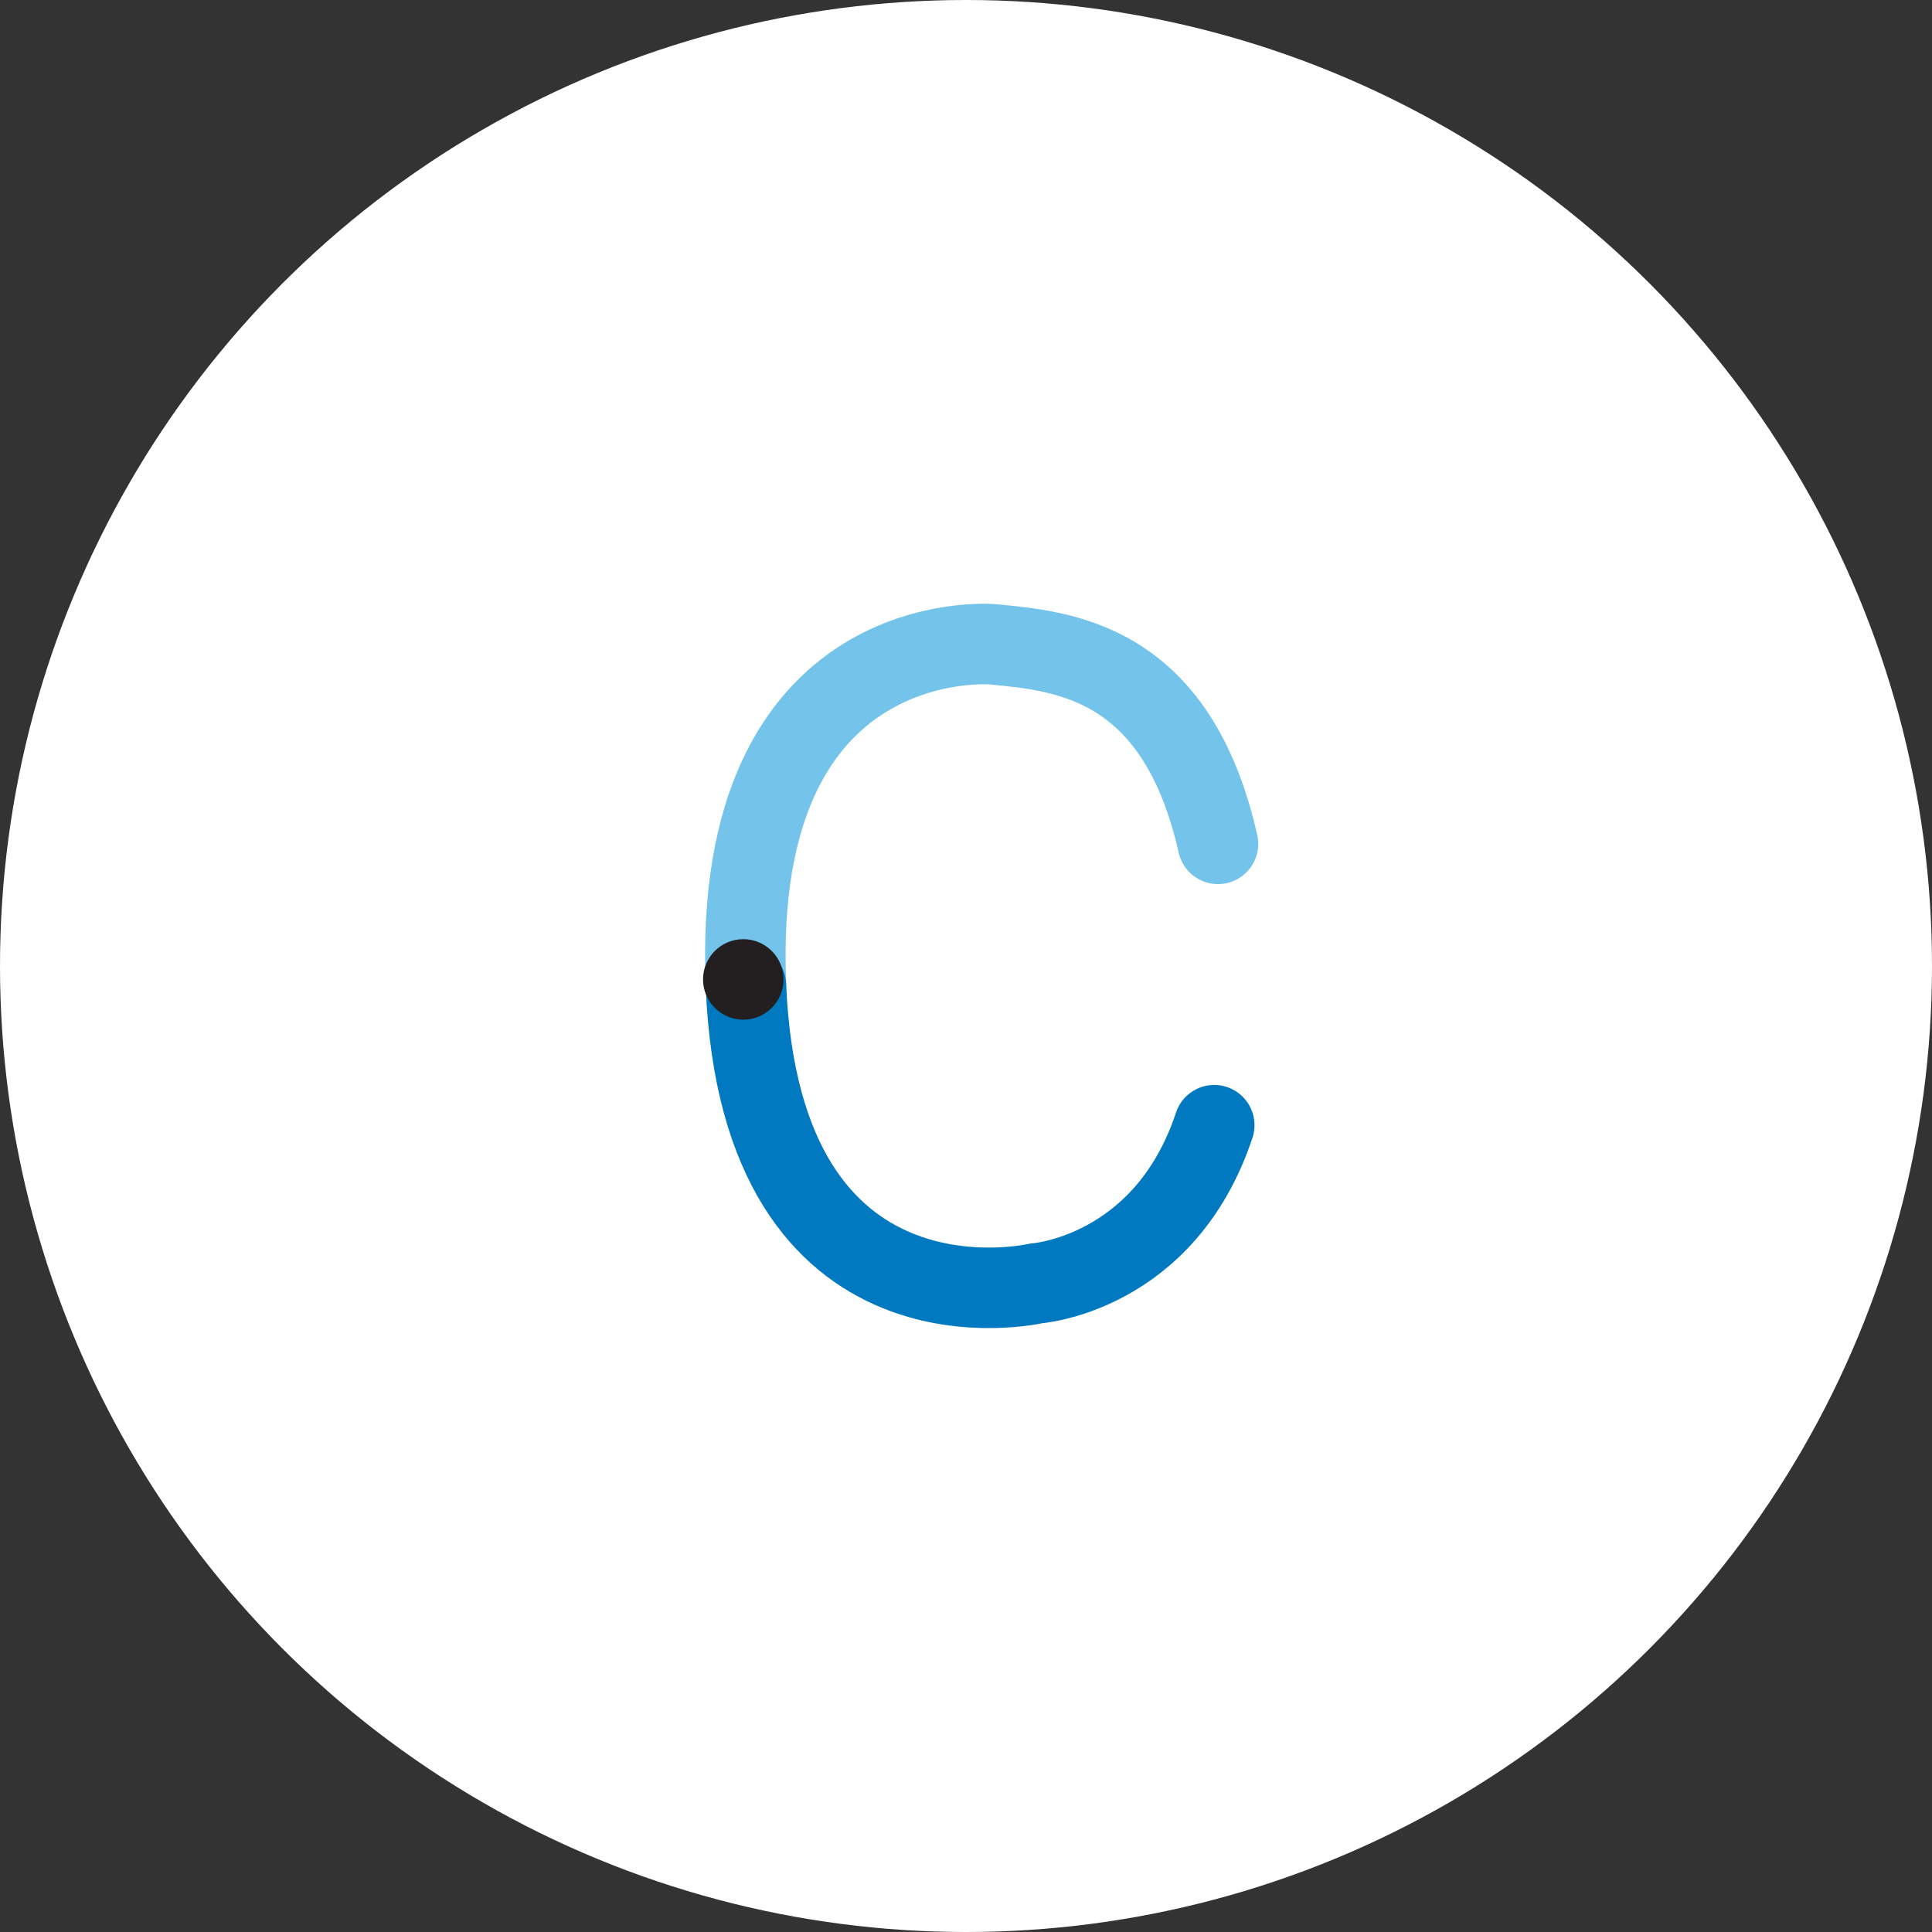 <?xml version="1.0" encoding="UTF-8"?>
<svg width="72px" height="72px" viewBox="0 0 72 72" version="1.1" xmlns="http://www.w3.org/2000/svg" xmlns:xlink="http://www.w3.org/1999/xlink">
    <rect x="0" y="0" width="72" height="72" fill="#333333" stroke="none"/>
    <!-- Generator: Sketch 46.2 (44496) - http://www.bohemiancoding.com/sketch -->
    <title>avatar / C</title>
    <desc>Created with Sketch.</desc>
    <defs>
        <circle id="path-1" cx="36" cy="36" r="36"></circle>
    </defs>
    <g id="PROFILE-LETTERS" stroke="none" stroke-width="1" fill="none" fill-rule="evenodd">
        <g id="avatar-/-C">
            <mask id="mask-2" fill="white">
                <use xlink:href="#path-1"></use>
            </mask>
            <use id="circle" fill="#FFFFFF" xlink:href="#path-1"></use>
            <g id="Group-8" mask="url(#mask-2)">
                <g transform="translate(26, 24)">
                    <path d="M19.39,7.448 C17.841,0.577 13.585,0.263 10.979,0.01 C10.979,0.01 1.241,-0.804 1.799,12.696" id="Stroke-241" stroke="#73C3EB" stroke-width="3" fill="none" stroke-linecap="round" stroke-linejoin="round"></path>
                    <path d="M1.799,12.729 C2.356,26.229 12.609,23.829 12.609,23.829 C12.609,23.829 17.403,23.503 19.251,17.933" id="Stroke-243" stroke="#0079C1" stroke-width="3" fill="none" stroke-linecap="round" stroke-linejoin="round"></path>
                    <path d="M3.2,12.5 C3.2,13.329 2.528,14 1.7,14 C0.872,14 0.2,13.329 0.2,12.5 C0.2,11.671 0.872,11 1.7,11 C2.528,11 3.2,11.671 3.2,12.5" id="Fill-285" stroke="none" fill="#231F20" fill-rule="evenodd"></path>
                </g>
            </g>
        </g>
    </g>
</svg>